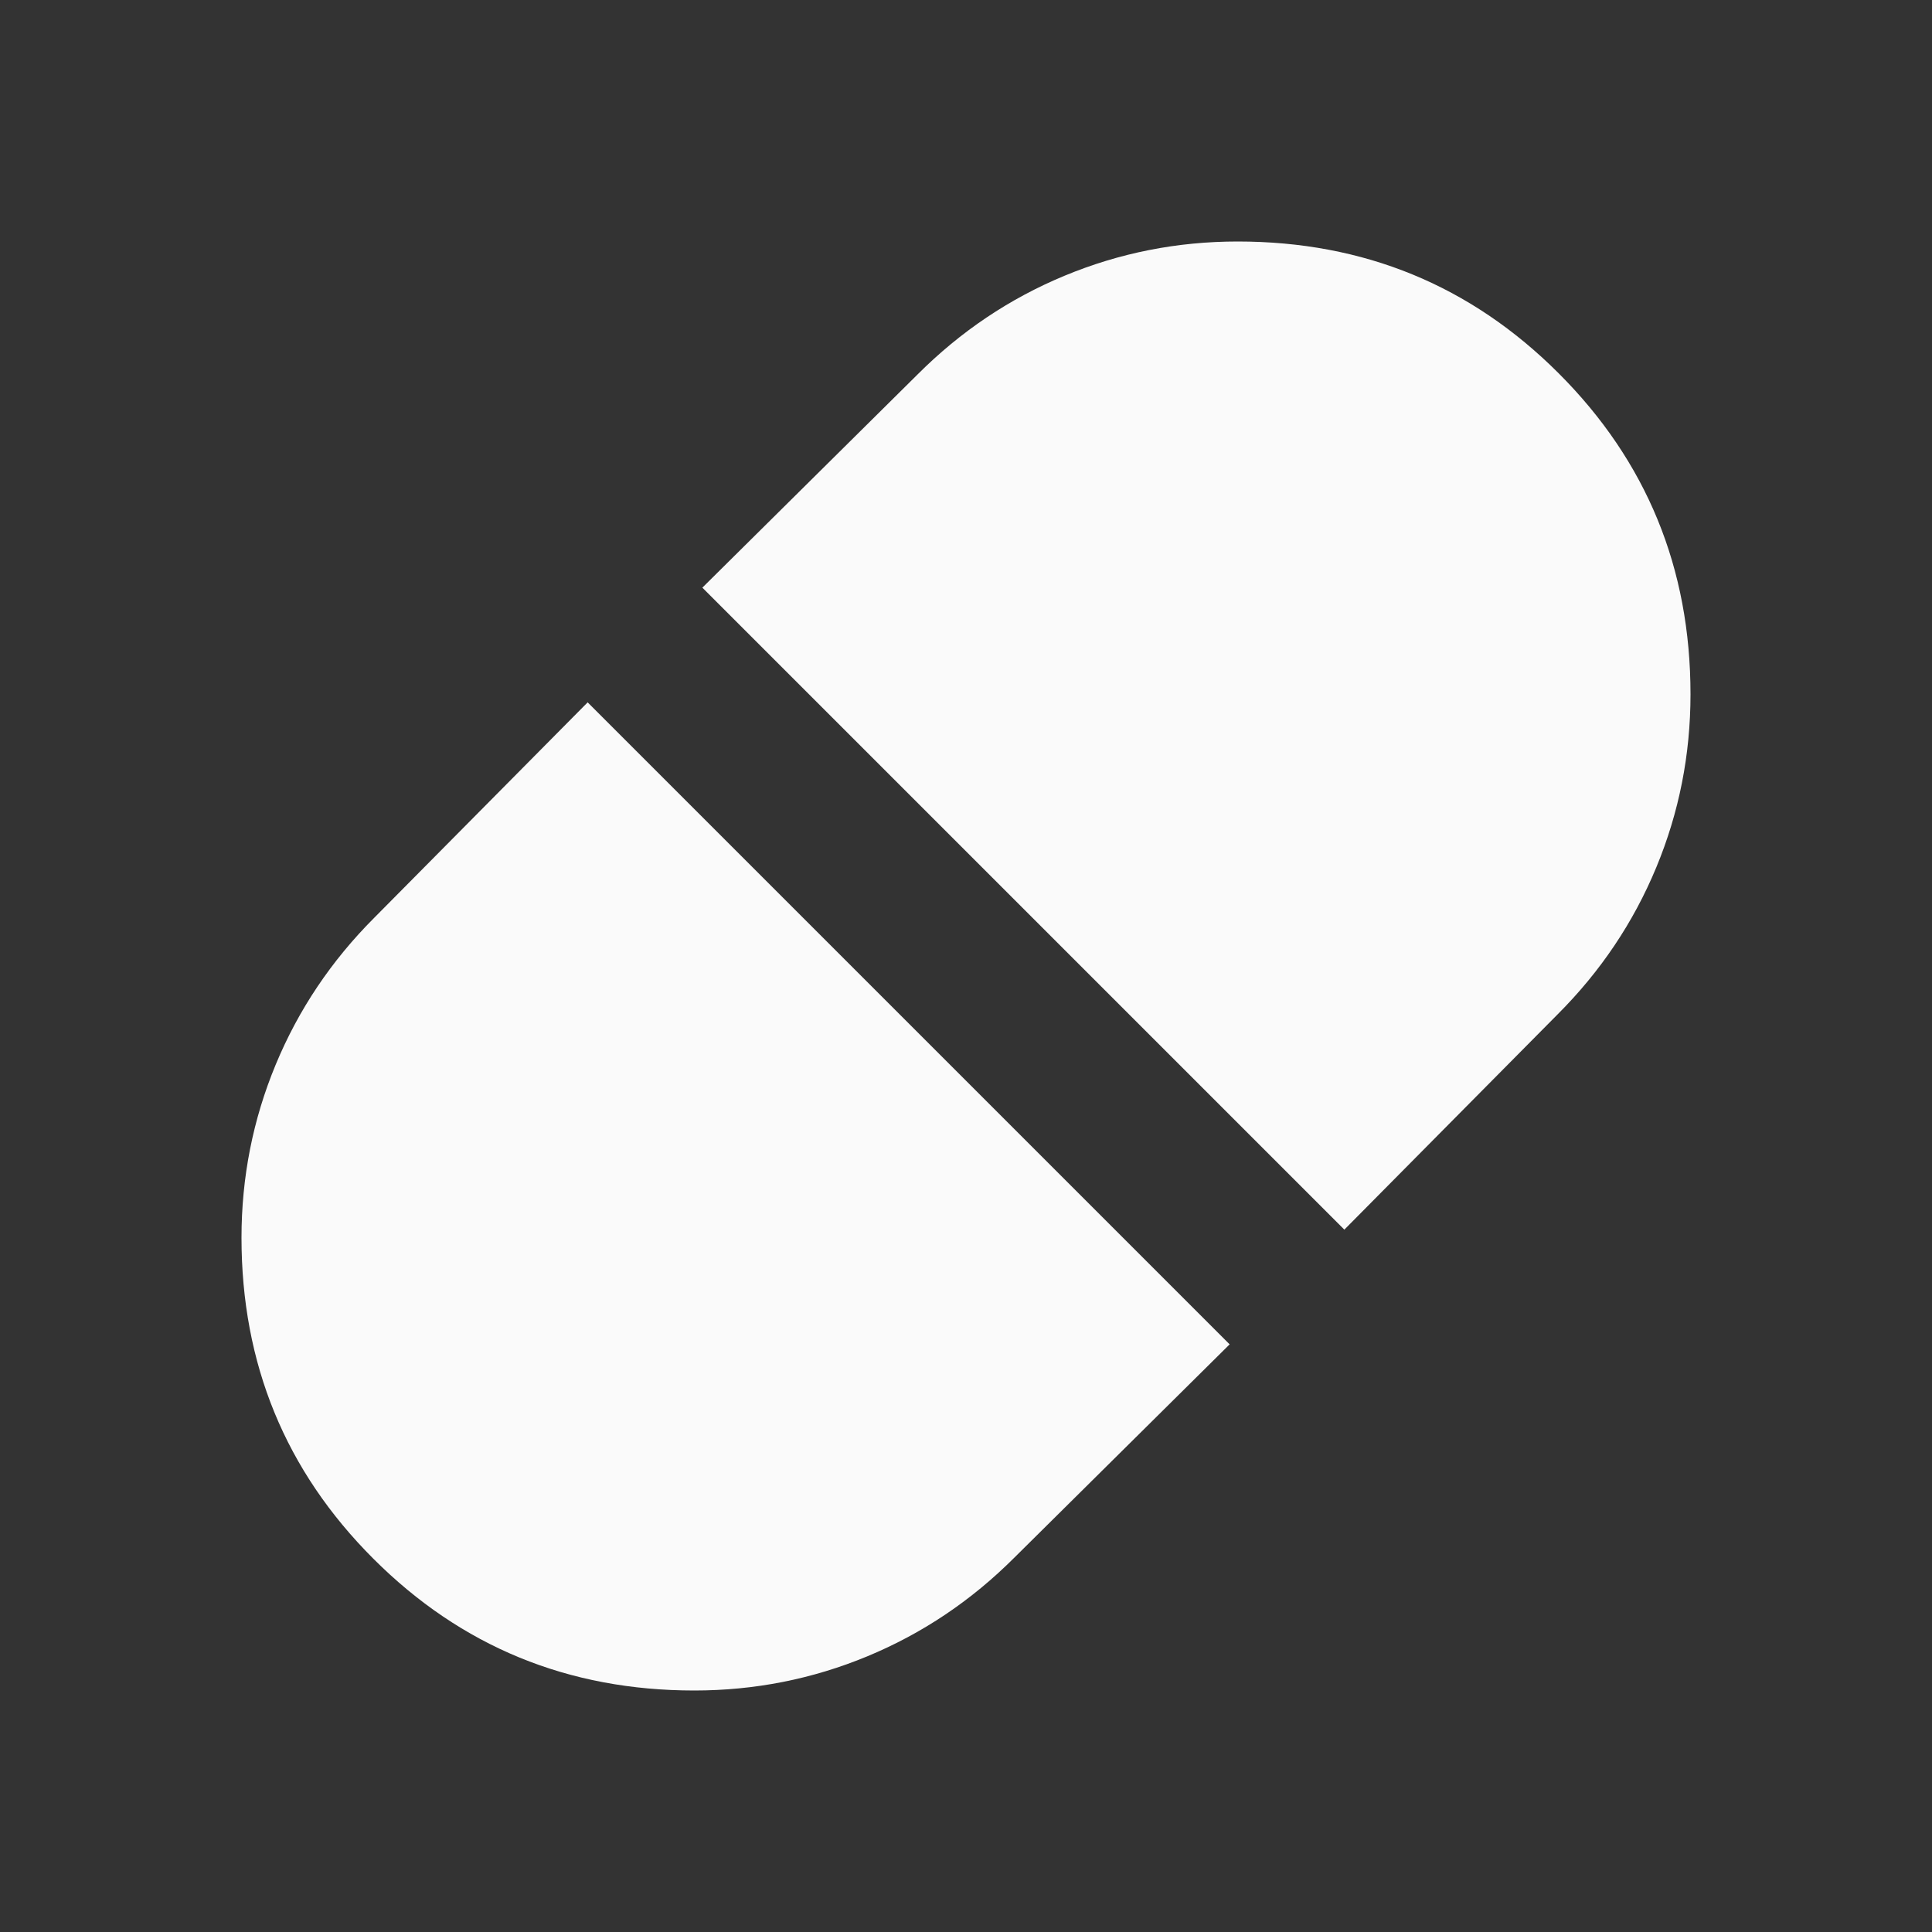 <svg xmlns="http://www.w3.org/2000/svg" height="24px" viewBox="0 -960 960 960" width="24px" fill="#fafafa"><rect x="0" y="-960" width="960" height="960" fill="#333333" stroke="none"/><path d="m668-349 106-107q32-32 49-73t17-86q0-94-65.5-159.5T615-840q-45 0-86 17t-73 49L349-668l319 319ZM345-120q45 0 86-17t73-49l107-106-319-319-106 107q-32 32-49 73t-17 86q0 94 65.5 159.5T345-120Z"/></svg>